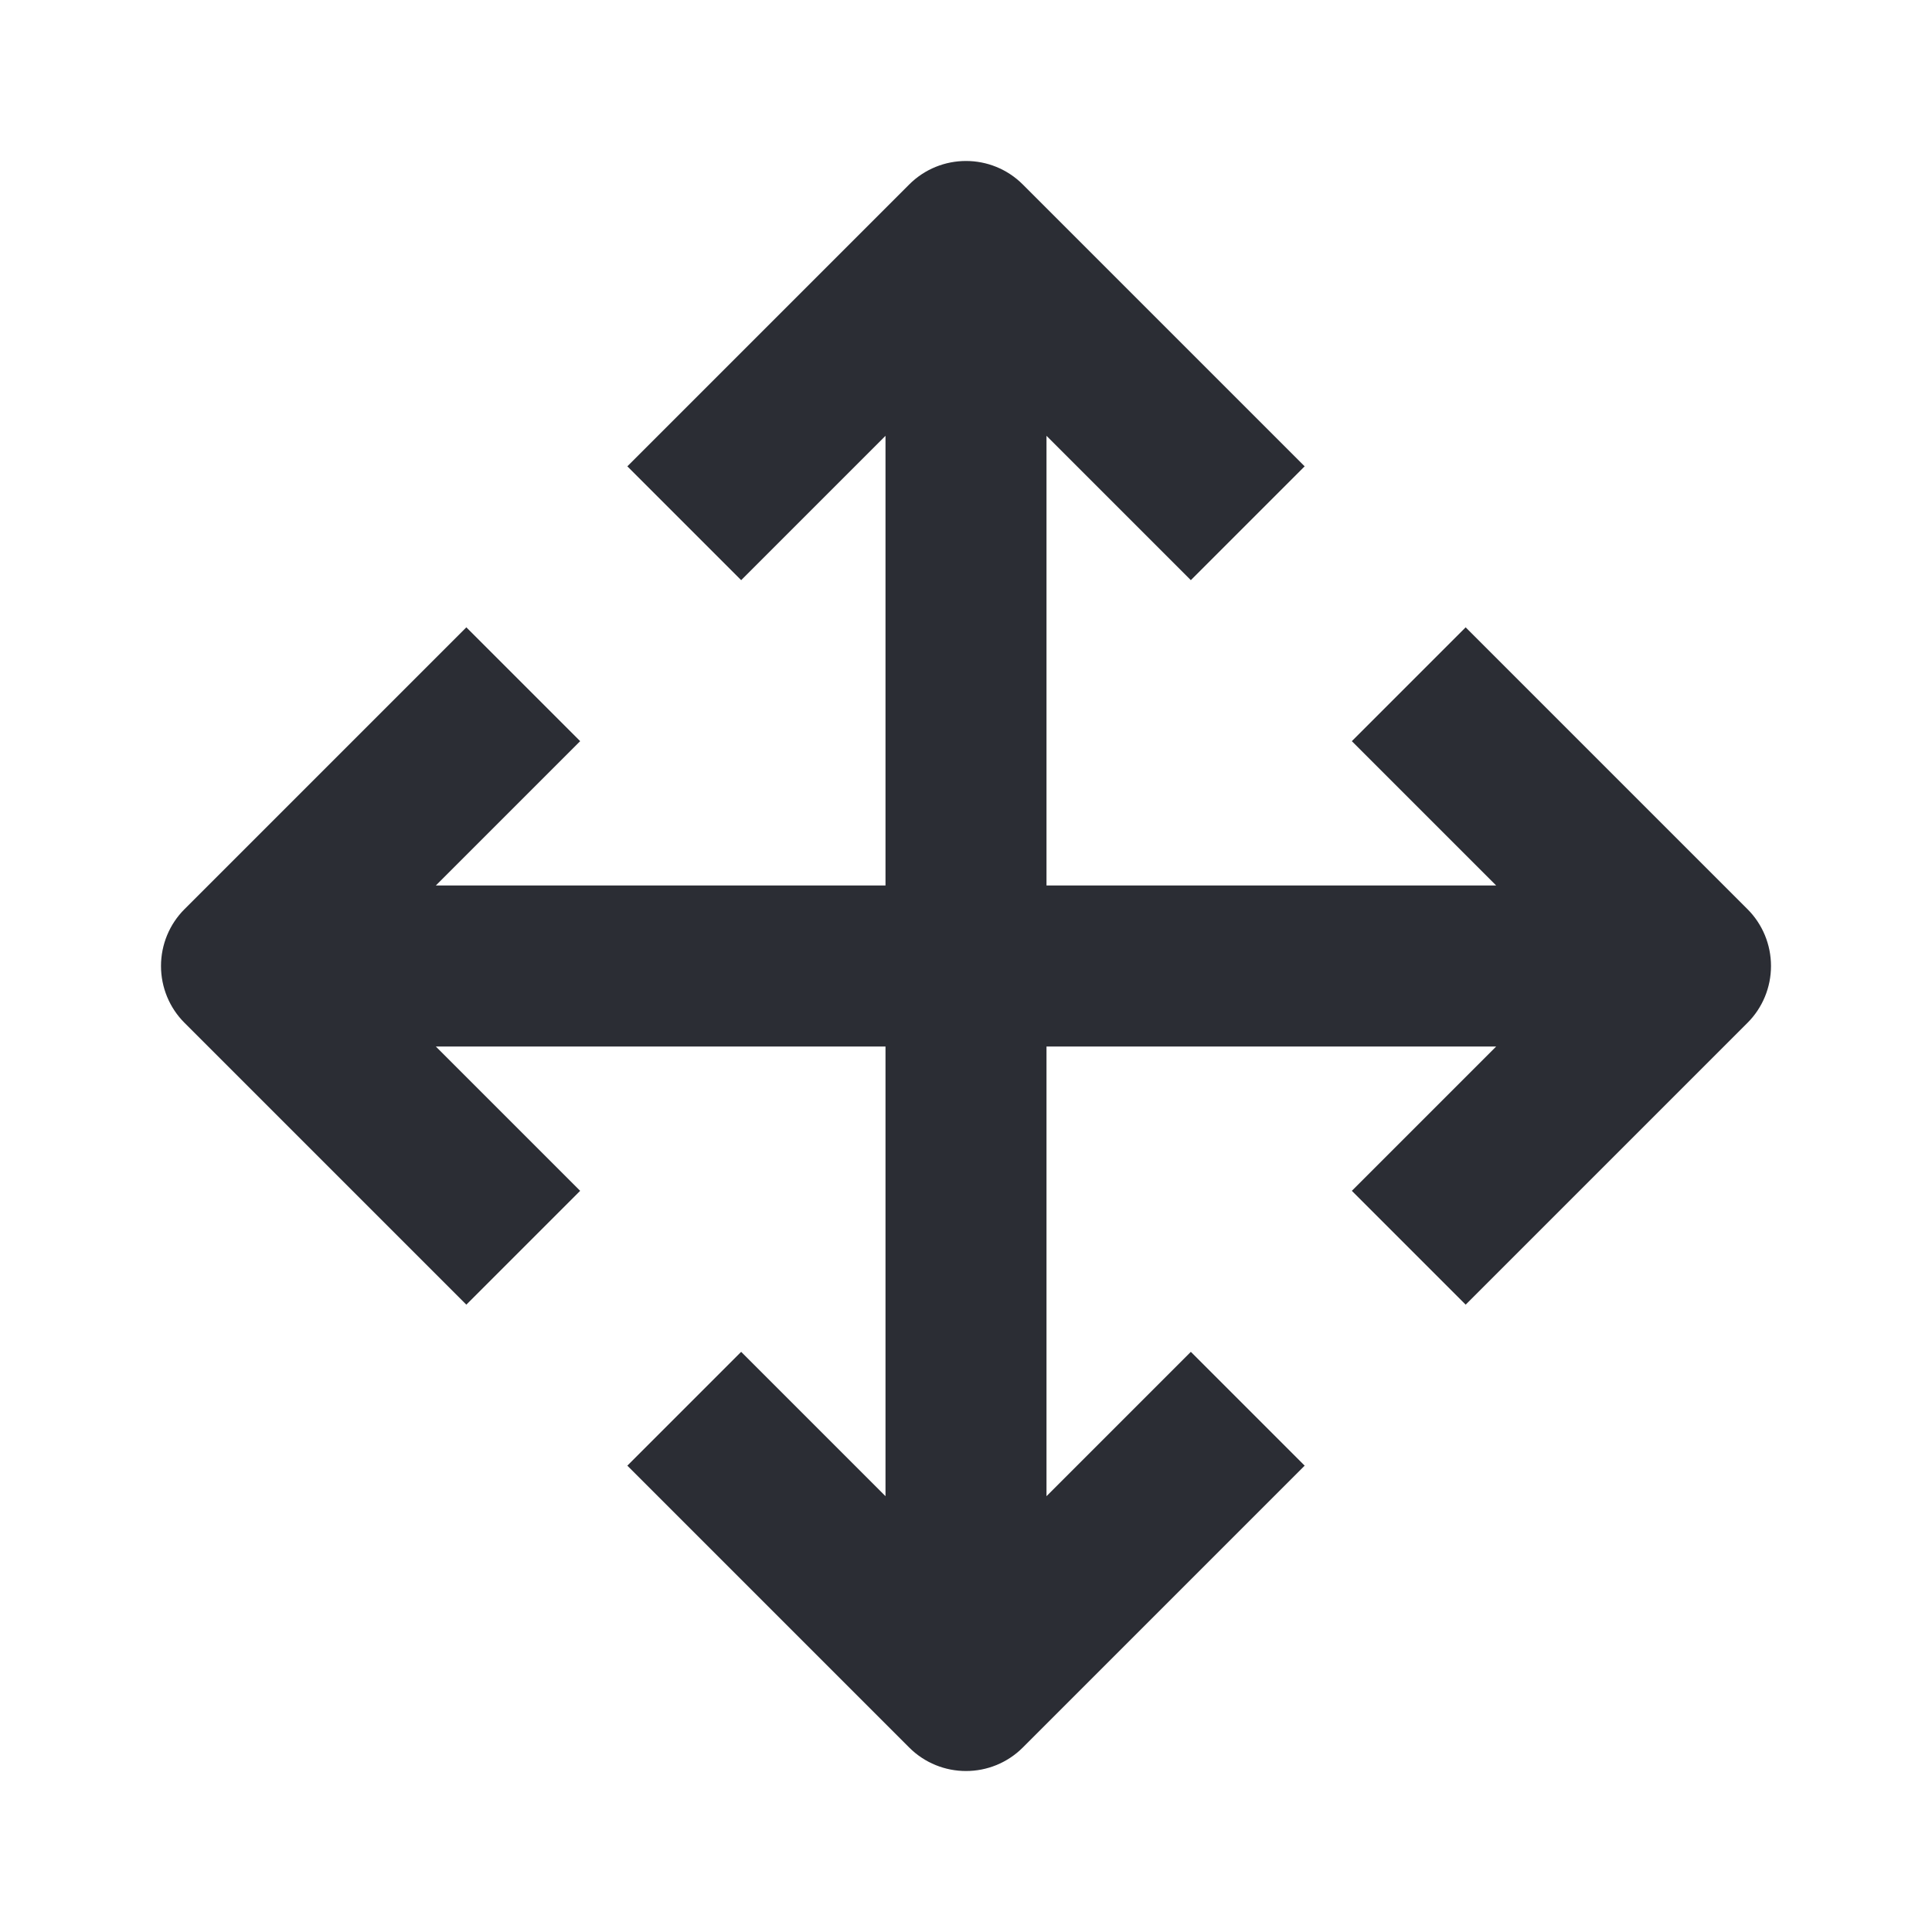 <svg width="24" height="24" viewBox="0 0 24 24" fill="none" xmlns="http://www.w3.org/2000/svg">
<path d="M12.707 2.293C12.317 1.902 11.683 1.902 11.293 2.293L7.793 5.793L9.207 7.207L11 5.414V11H5.414L7.207 9.207L5.793 7.793L2.293 11.293C2.105 11.48 2 11.735 2 12C2 12.265 2.105 12.52 2.293 12.707L5.793 16.207L7.207 14.793L5.414 13H11V18.586L9.207 16.793L7.793 18.207L11.293 21.707C11.683 22.098 12.317 22.098 12.707 21.707L16.207 18.207L14.793 16.793L13 18.586V13H18.586L16.793 14.793L18.207 16.207L21.707 12.707C21.895 12.52 22 12.265 22 12C22 11.735 21.895 11.48 21.707 11.293L18.207 7.793L16.793 9.207L18.586 11H13V5.414L14.793 7.207L16.207 5.793L12.707 2.293Z" fill="#2B2D34"/>
</svg>
